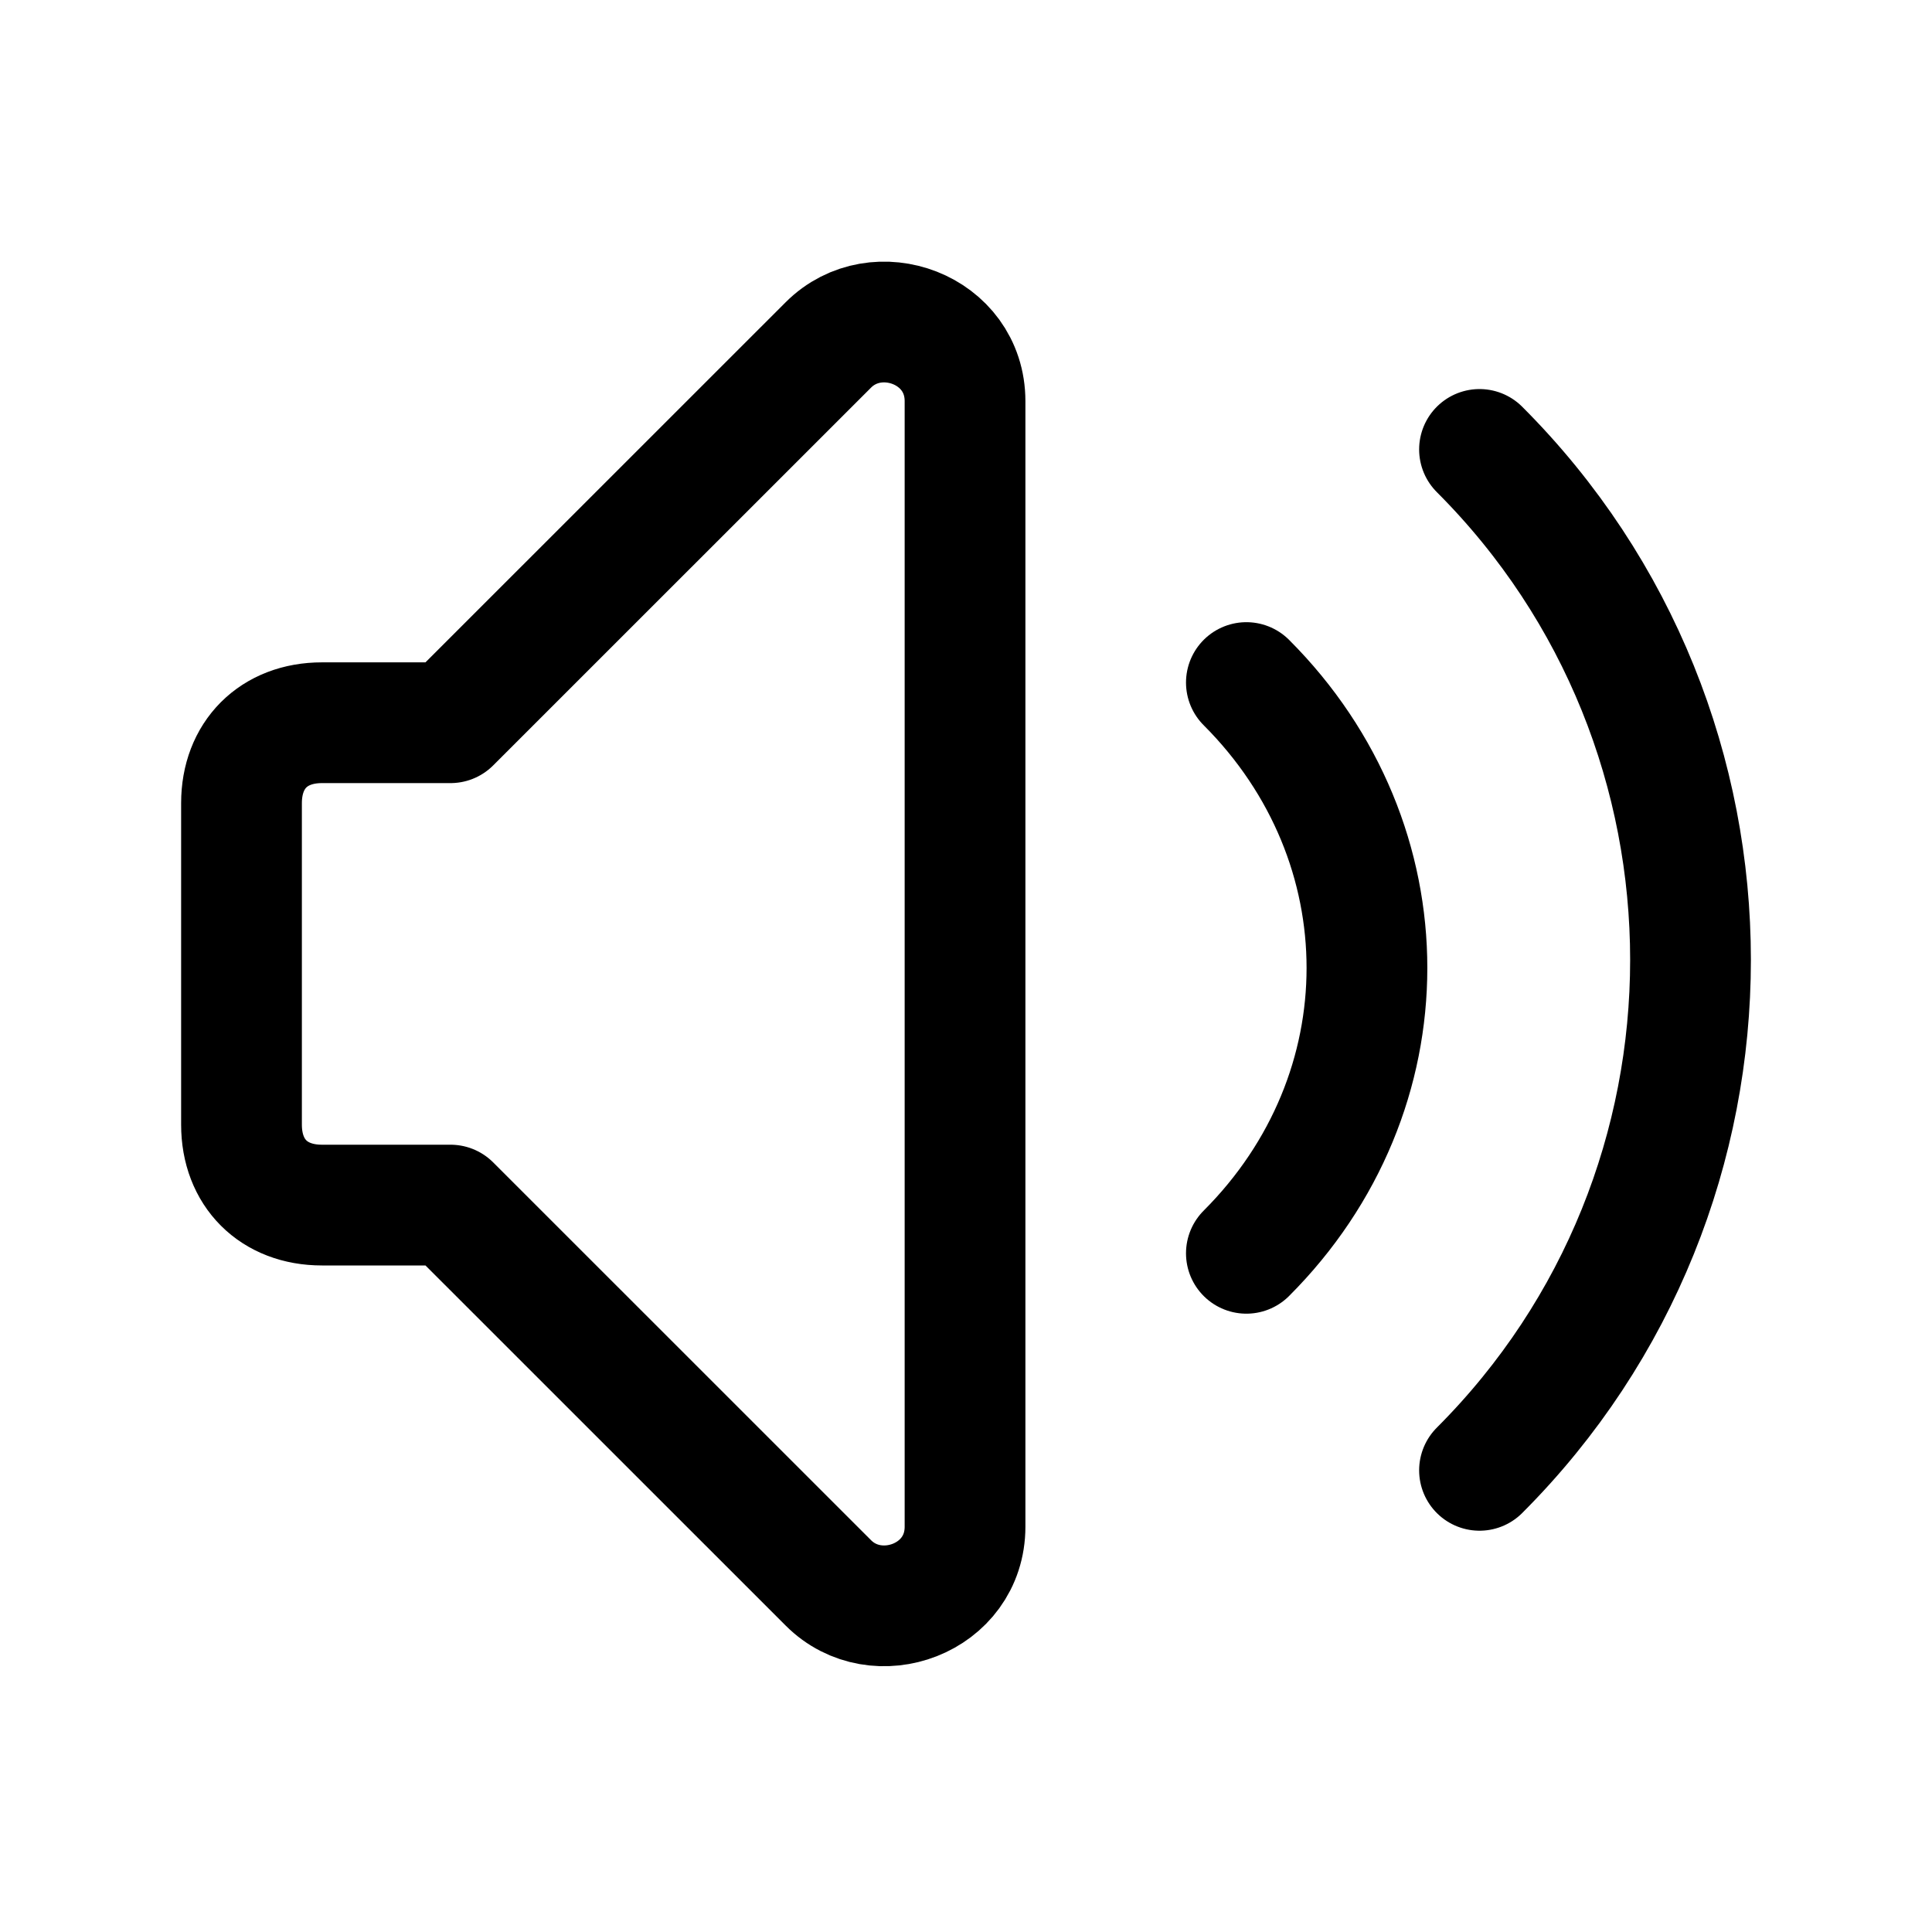 <svg width="24" height="24" viewBox="0 0 24 24" fill="none" xmlns="http://www.w3.org/2000/svg">
<path d="M15.483 8.479C17.48 10.476 17.48 13.572 15.483 15.569M18.379 5.583C21.874 9.078 21.874 14.77 18.379 18.265M5.596 14.97H3.999C3.399 14.97 3 14.571 3 13.971V9.977C3 9.378 3.399 8.978 3.999 8.978H5.596L10.29 4.285C10.889 3.686 11.988 4.085 11.988 4.984V18.965C11.988 19.863 10.889 20.263 10.29 19.663L5.596 14.97Z" stroke="currentColor" stroke-width="1.5" stroke-linecap="round" stroke-linejoin="round"/>
</svg>
